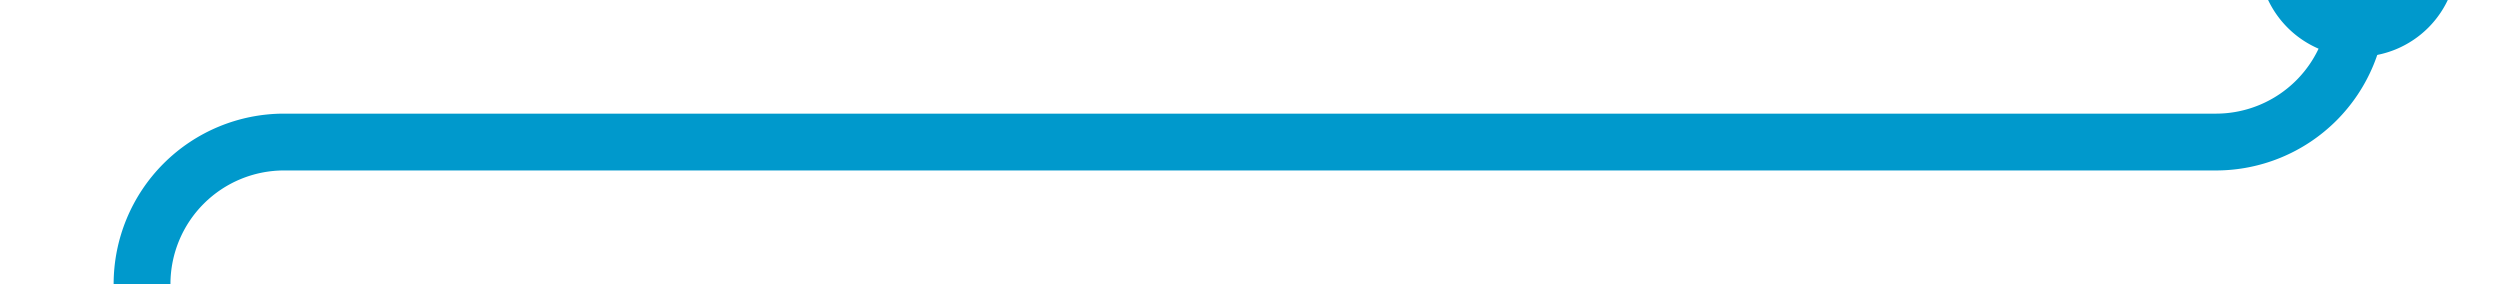 ﻿<?xml version="1.0" encoding="utf-8"?>
<svg version="1.1" xmlns:xlink="http://www.w3.org/1999/xlink" width="88px" height="10px" preserveAspectRatio="xMinYMid meet" viewBox="122 134  88 8" xmlns="http://www.w3.org/2000/svg">
  <path d="M 205 130  L 205 133  A 5 5 0 0 1 200 138 L 132 138  A 5 5 0 0 0 127 143 L 127 214  A 5 5 0 0 0 132 219 L 368 219  A 5 5 0 0 1 373 224 L 373 248  " stroke-width="2" stroke="#0099cc" fill="none" />
  <path d="M 205 128  A 3.5 3.5 0 0 0 201.5 131.5 A 3.5 3.5 0 0 0 205 135 A 3.5 3.5 0 0 0 208.5 131.5 A 3.5 3.5 0 0 0 205 128 Z M 365.4 247  L 373 254  L 380.6 247  L 365.4 247  Z " fill-rule="nonzero" fill="#0099cc" stroke="none" />
</svg>